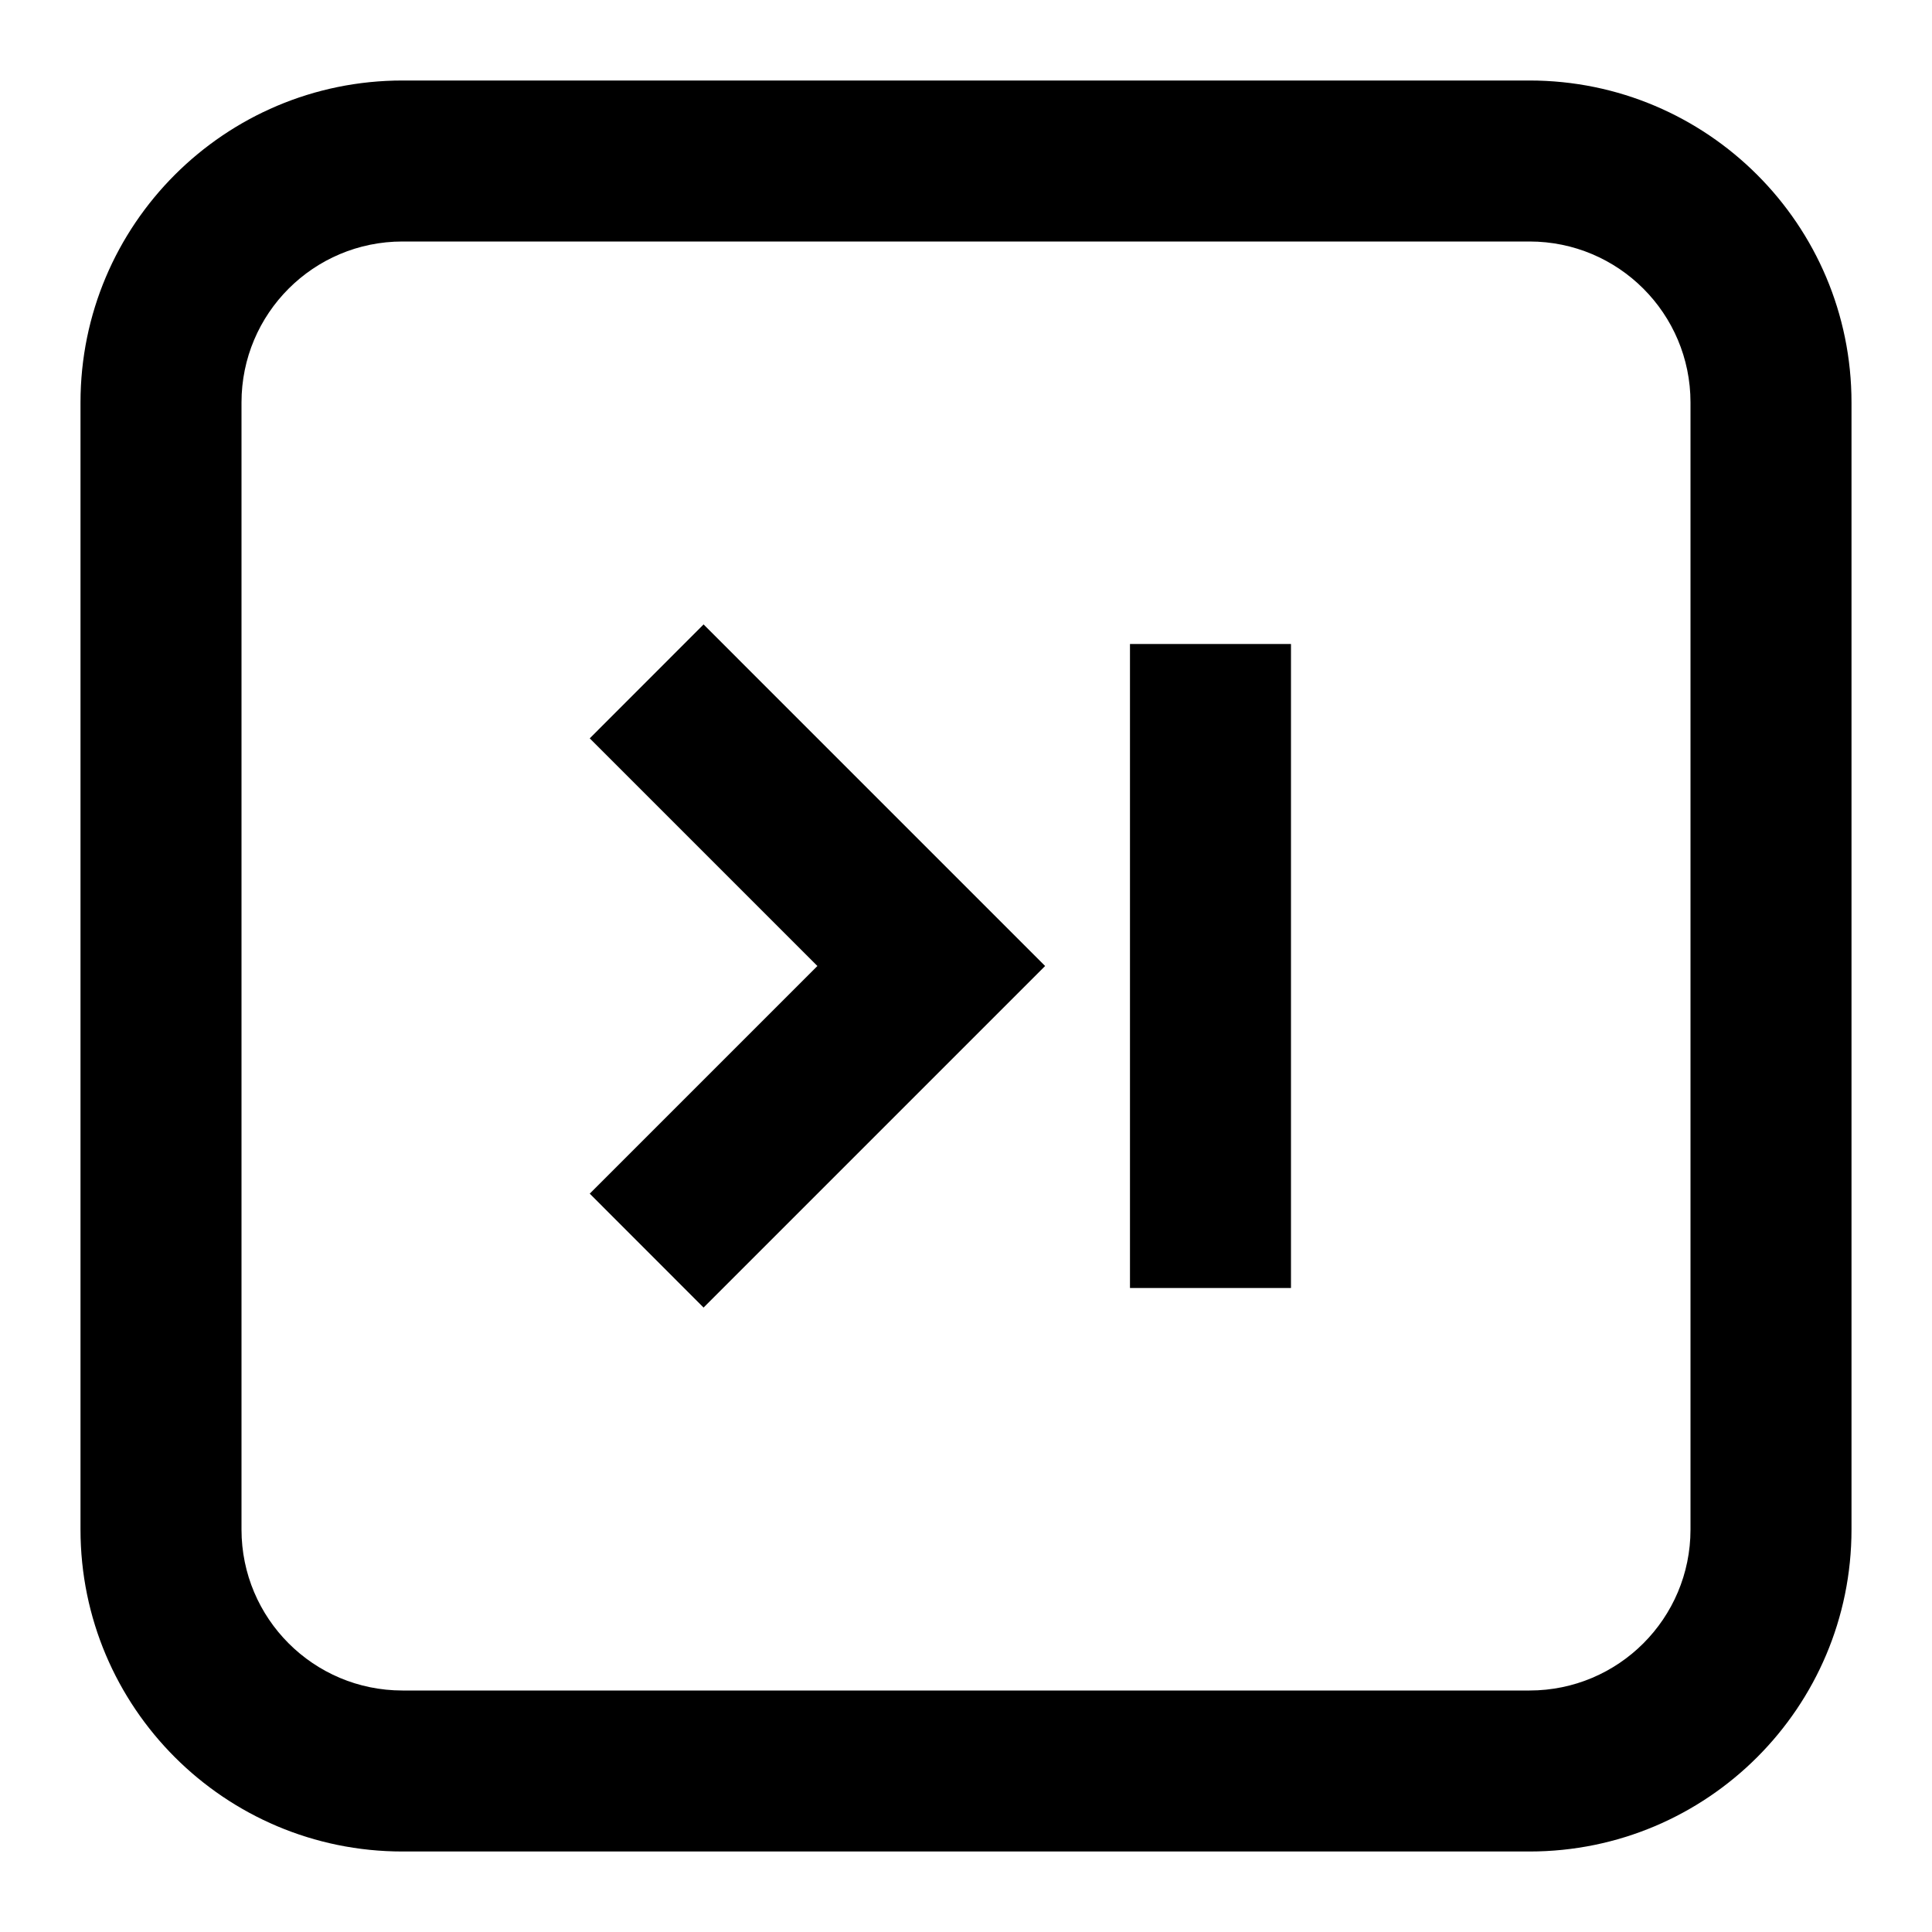 <svg xmlns='http://www.w3.org/2000/svg' id='icons_push_chevron_left_r' viewBox='0 0 24 24'>
<path d='M7.326 9.172L8.74 7.757L12.983 12L8.74 16.243L7.326 14.828L10.154 12L7.326 9.172z' />
<path d='M14.037 8L14.037 16L16.037 16L16.037 8L14.037 8z' />
<path fill-rule='evenodd' clip-rule='evenodd' d='M23 5C23 2.791 21.209 1 19 1L5 1C2.791 1 1 2.791 1 5L1 19C1 21.209 2.791 23 5 23L19 23C21.209 23 23 21.209 23 19L23 5zM19 3L5 3C3.895 3 3 3.895 3 5L3 19C3 20.105 3.895 21 5 21L19 21C20.105 21 21 20.105 21 19L21 5C21 3.895 20.105 3 19 3z' />
</svg>